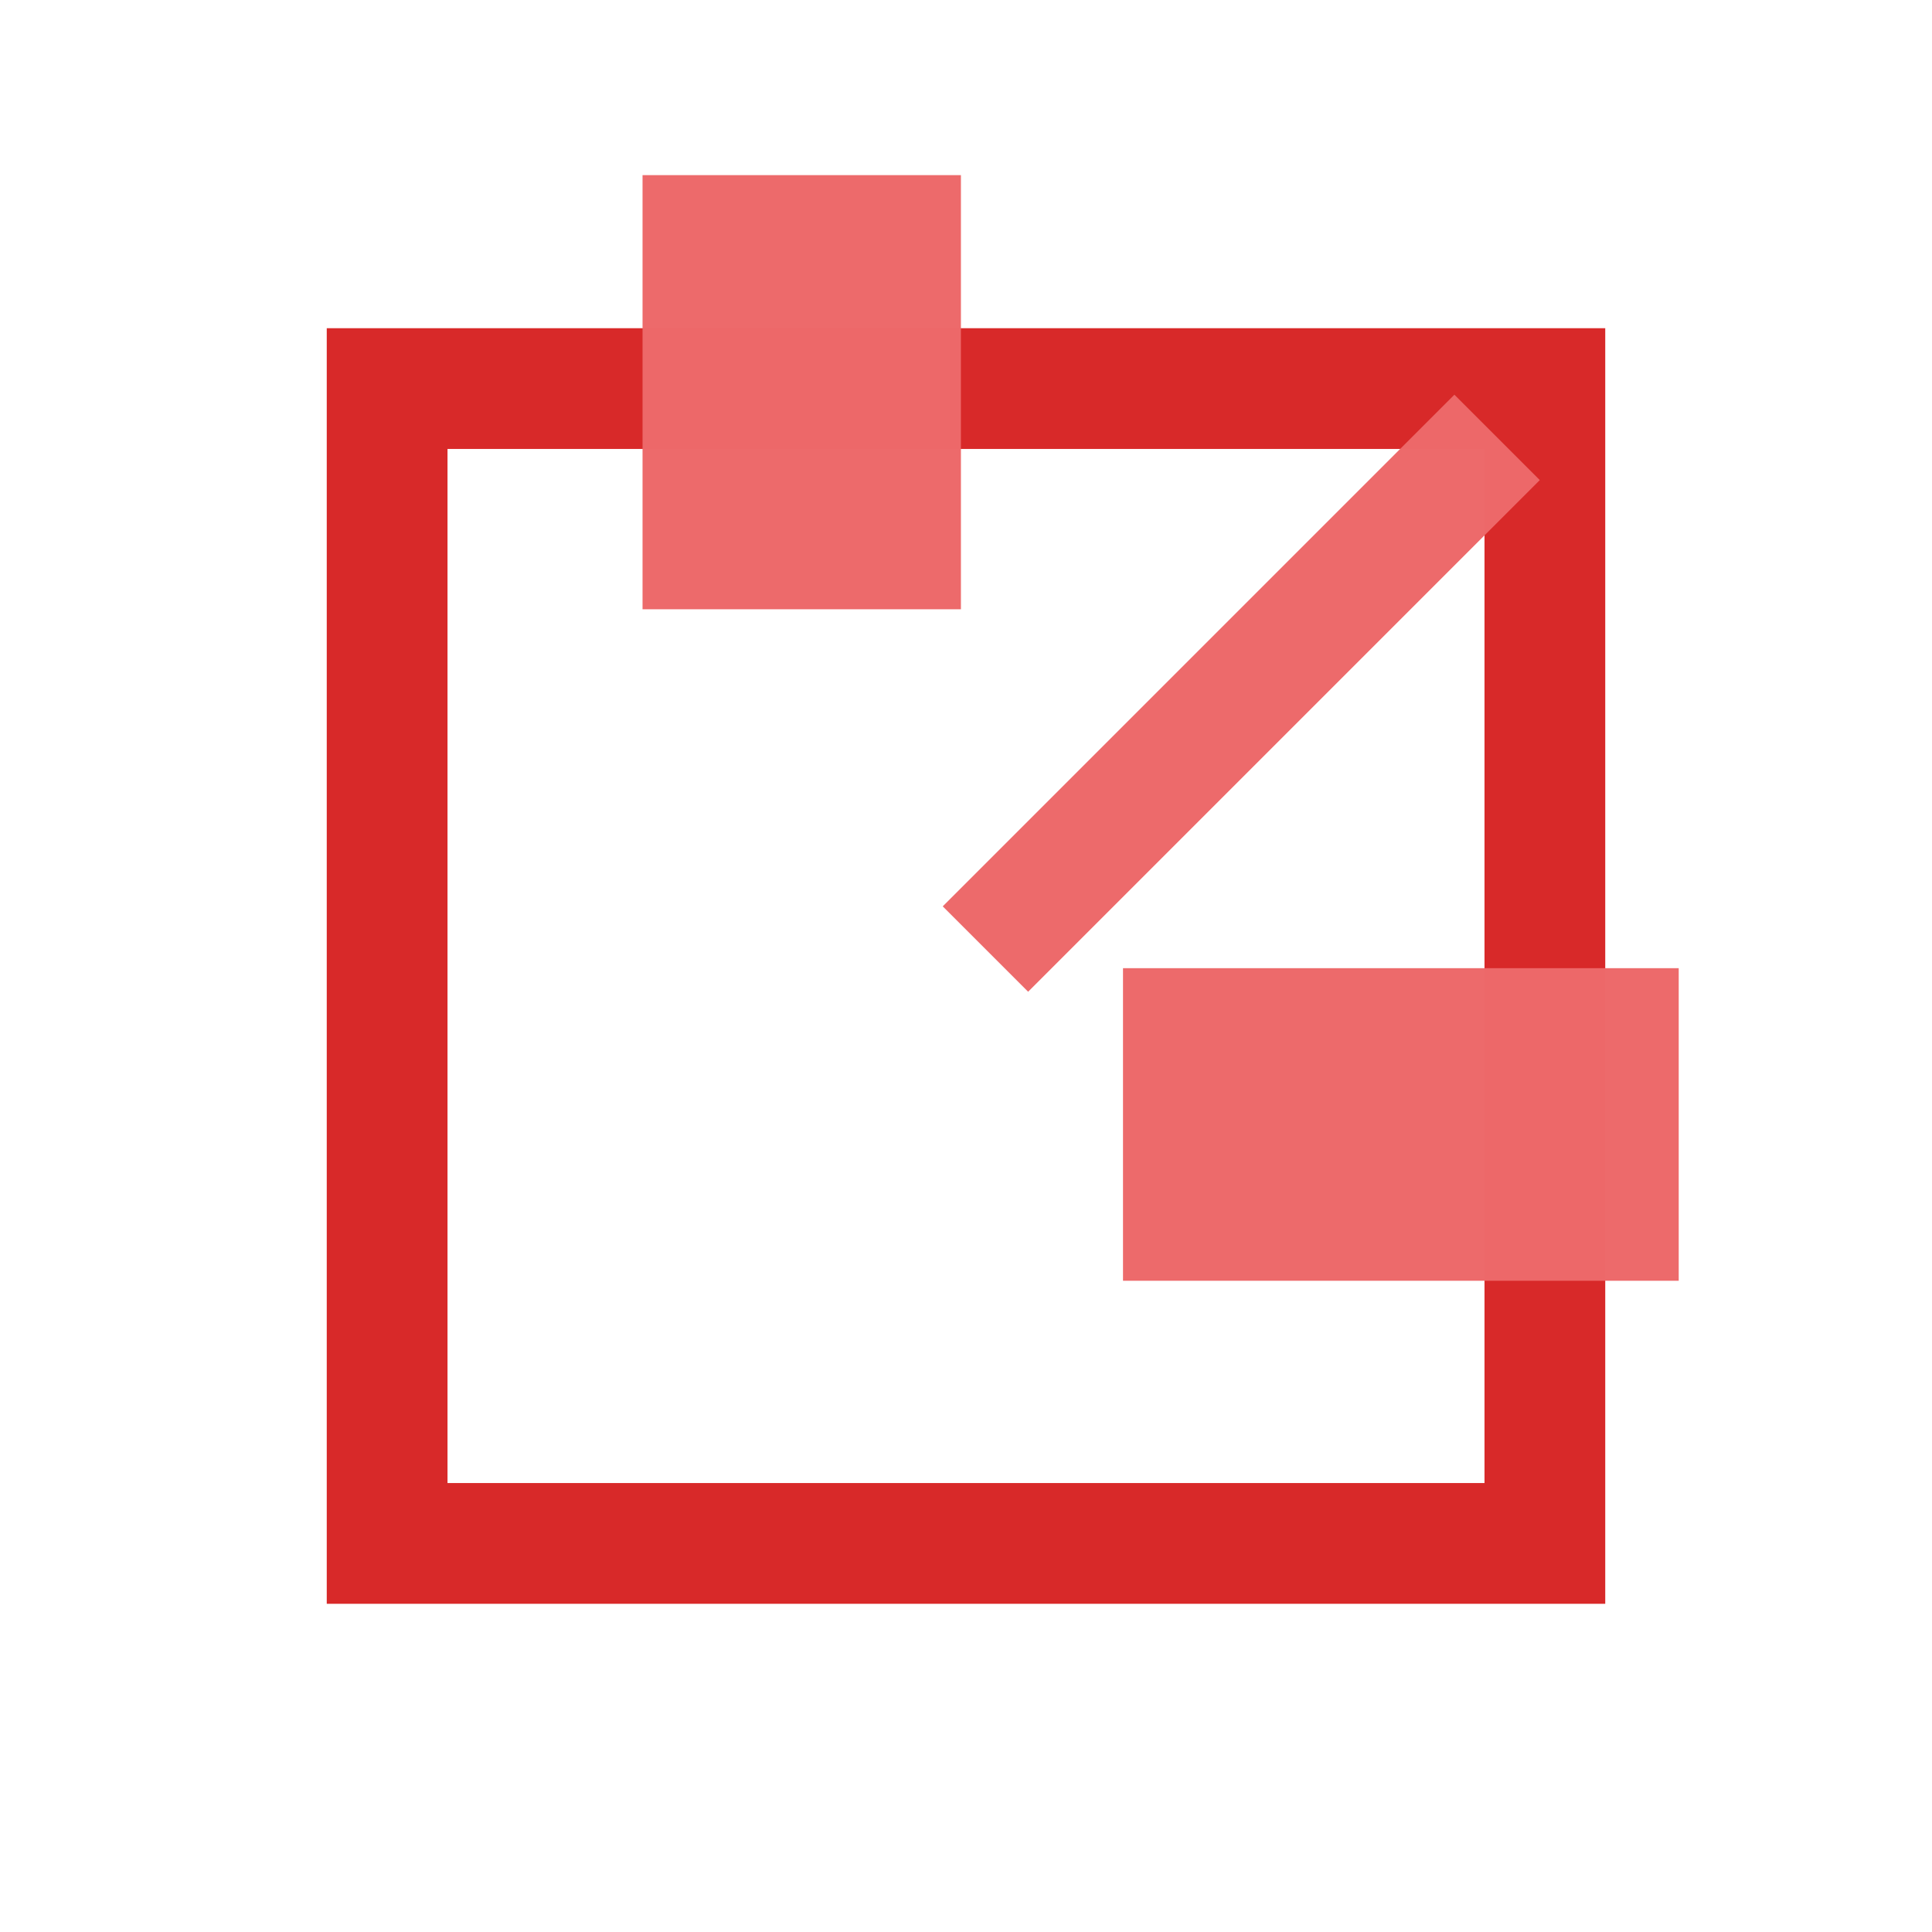 <?xml version="1.0" encoding="UTF-8" standalone="no"?>
<svg
   xmlns:dc="http://purl.org/dc/elements/1.1/"
   xmlns:cc="http://creativecommons.org/ns#"
   xmlns:rdf="http://www.w3.org/1999/02/22-rdf-syntax-ns#"
   xmlns:svg="http://www.w3.org/2000/svg"
   xmlns="http://www.w3.org/2000/svg"
   xmlns:sodipodi="http://sodipodi.sourceforge.net/DTD/sodipodi-0.dtd"
   xmlns:inkscape="http://www.inkscape.org/namespaces/inkscape"
   id="svg4562"
   xml:space="preserve"
   enable-background="new 0 0 1024.00 1024.00"
   viewBox="0 0 1024.00 1024.00"
   height="1024"
   width="1024"
   version="1.1"
   sodipodi:docname="uE9d0-external.svg"
   inkscape:version="0.92.1 r15371"><sodipodi:namedview
     pagecolor="#ffffff"
     bordercolor="#666666"
     borderopacity="1"
     objecttolerance="10"
     gridtolerance="10"
     guidetolerance="10"
     inkscape:pageopacity="0"
     inkscape:pageshadow="2"
     inkscape:window-width="1920"
     inkscape:window-height="1017"
     id="namedview4519"
     showgrid="false"
     inkscape:measure-start="26.0339,481.627"
     inkscape:measure-end="99.556,481.364"
     inkscape:zoom="0.65186406"
     inkscape:cx="204.08252"
     inkscape:cy="558.63064"
     inkscape:window-x="-8"
     inkscape:window-y="-8"
     inkscape:window-maximized="1"
     inkscape:current-layer="svg4562" /><defs
     id="defs4566" /><g
     id="g5312" /><g
     transform="matrix(1,0,0,-1,1.676,1022.553)"
     id="g5312-3" /><rect
     style="opacity:0.99;fill:none;fill-opacity:1;stroke:#d82828;stroke-width:64;stroke-miterlimit:4;stroke-dasharray:none;stroke-opacity:1"
     id="rect5385"
     width="613.625"
     height="612.091"
     x="205.188"
     y="205.955" /><rect
     style="opacity:0.99;fill:#ed696a;fill-opacity:1;stroke:none;stroke-width:64;stroke-miterlimit:4;stroke-dasharray:none;stroke-opacity:1"
     id="rect5387"
     width="168.747"
     height="230.109"
     x="340.562"
     y="92.824" /><rect
     style="opacity:0.99;fill:#ed696a;fill-opacity:1;stroke:none;stroke-width:64;stroke-miterlimit:4;stroke-dasharray:none;stroke-opacity:1"
     id="rect5387-2"
     width="294.54"
     height="165.679"
     x="595.216"
     y="513.157" /><rect
     style="opacity:0.99;fill:#ed696a;fill-opacity:1;stroke:none;stroke-width:64;stroke-miterlimit:4;stroke-dasharray:none;stroke-opacity:1"
     id="rect5404"
     width="64"
     height="383.516"
     x="693.01"
     y="-397.155"
     transform="rotate(45)" /></svg>